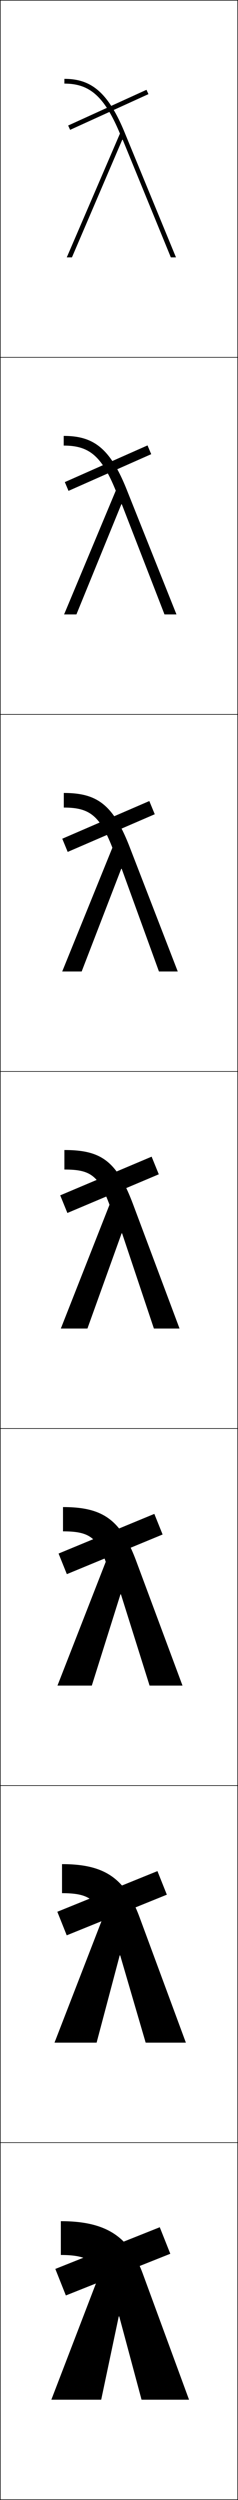 <?xml version="1.0" encoding="utf-8"?>
<!-- Generator: Adobe Illustrator 11 Build 225, SVG Export Plug-In . SVG Version: 6.0.0 Build 78)  -->
<!DOCTYPE svg PUBLIC "-//W3C//DTD SVG 1.0//EN"    "http://www.w3.org/TR/2001/REC-SVG-20010904/DTD/svg10.dtd">
<svg  xmlns="http://www.w3.org/2000/svg" xmlns:xlink="http://www.w3.org/1999/xlink" xmlns:a="http://ns.adobe.com/AdobeSVGViewerExtensions/3.0/"
	 width="100.25" height="1050.25" viewBox="0 0 100.25 1050.25" overflow="visible" enable-background="new 0 0 100.25 1050.25"
	 xml:space="preserve">
		<g id="レイヤー1">
			<g>
				<rect x="0.125" y="0.125" fill="none" stroke="#000000" stroke-width="0.25" width="100" height="150"/> 
				<rect x="0.125" y="150.125" fill="none" stroke="#000000" stroke-width="0.25" width="100" height="150"/> 
				<rect x="0.125" y="300.125" fill="none" stroke="#000000" stroke-width="0.25" width="100" height="150"/> 
				<rect x="0.125" y="450.125" fill="none" stroke="#000000" stroke-width="0.25" width="100" height="150"/> 
				<rect x="0.125" y="600.125" fill="none" stroke="#000000" stroke-width="0.25" width="100" height="150"/> 
				<rect x="0.125" y="750.125" fill="none" stroke="#000000" stroke-width="0.25" width="100" height="150"/> 
				<rect x="0.125" y="900.125" fill="none" stroke="#000000" stroke-width="0.25" width="100" height="150"/> 
			</g>
			<g>
				<g>
					<path d="M51.494,58.705L30.305,108.125H28.125l22.398-52c-6.713-16.092-13.11-21-23.398-21
						v-2c11.074,0,18.424,5.338,25.617,23.119L74.125,108.125h-2.164L51.693,58.705H51.494z"/>
					
						<rect x="44.625" y="28" transform="matrix(-0.414 -0.91 0.91 -0.414 22.534 106.755)" width="2" height="36.249"/> 
				</g>
				<g>
					<path d="M32.185,258.125h-5.187l21.767-52c-6.019-14.863-11.434-18.933-21.933-18.933
						V183.125c12.569,0,19.653,5.103,26.745,23.08L74.332,258.125h-5.043l-17.978-46.28
						h-0.2L32.185,258.125z"/>
					<polygon points="27.304,202.534 62.137,187.117 63.694,190.8 28.86,206.217 "/>
				</g>
				<g>
					<path d="M34.399,408.125h-8.193l21.133-52c-5.323-13.635-9.757-16.867-20.467-16.867
						V333.125c14.064,0,20.883,4.867,27.873,23.04L74.872,408.125h-7.921l-15.688-43.14
						H51.062L34.399,408.125z"/>
					<polygon points="26.229,352.352 62.896,336.519 65.183,342.065 28.516,357.898 "/>
				</g>
				<g>
					<path d="M36.825,558.125H25.625l20.5-52c-4.628-12.406-8.08-14.8-19-14.8V483.125
						c15.56,0,22.111,4.632,29,23l19.5,52H64.825l-13.399-40h-0.2L36.825,558.125z"/>
					<polygon points="25.367,502.171 28.383,509.58 66.883,493.33 63.867,485.921 "/>
				</g>
				<g>
					<path d="M26.539,633.125c16.664,0,24.315,5.189,30.833,22.666l19.5,52.334H63.006
						l-12.066-38.334h-0.2L38.673,708.125H24.206l20.333-52
						c-3.638-10.399-7.211-12.8-18-12.8V633.125z"/>
					<polygon points="24.671,652.655 28.16,661.312 68.493,644.646 65.005,635.989 "/>
				</g>
				<g>
					<path d="M26.125,783.125c17.77,0,26.52,5.748,32.667,22.333l19.5,52.667H61.358
						L50.625,821.458h-0.2L40.692,858.125H22.958l20.167-52
						c-2.646-8.393-6.34-10.8-17-10.8V783.125z"/>
					<polygon points="24.148,803.141 28.109,813.044 70.276,795.96 66.315,786.057 "/>
				</g>
				<g>
					<path d="M25.625,933.125c18.875,0,28.725,6.307,34.5,22l19.5,53h-20l-9.4-35h-0.2l-7.399,35h-21
						l20-52c-1.655-6.386-5.471-8.8-16-8.8V933.125z"/>
					
						<rect x="41.756" y="926.774" transform="matrix(-0.37 -0.929 0.929 -0.37 -817.779 1346.033)" width="12" height="47.352"/> 
				</g>
			</g>
		</g>
	</svg>
